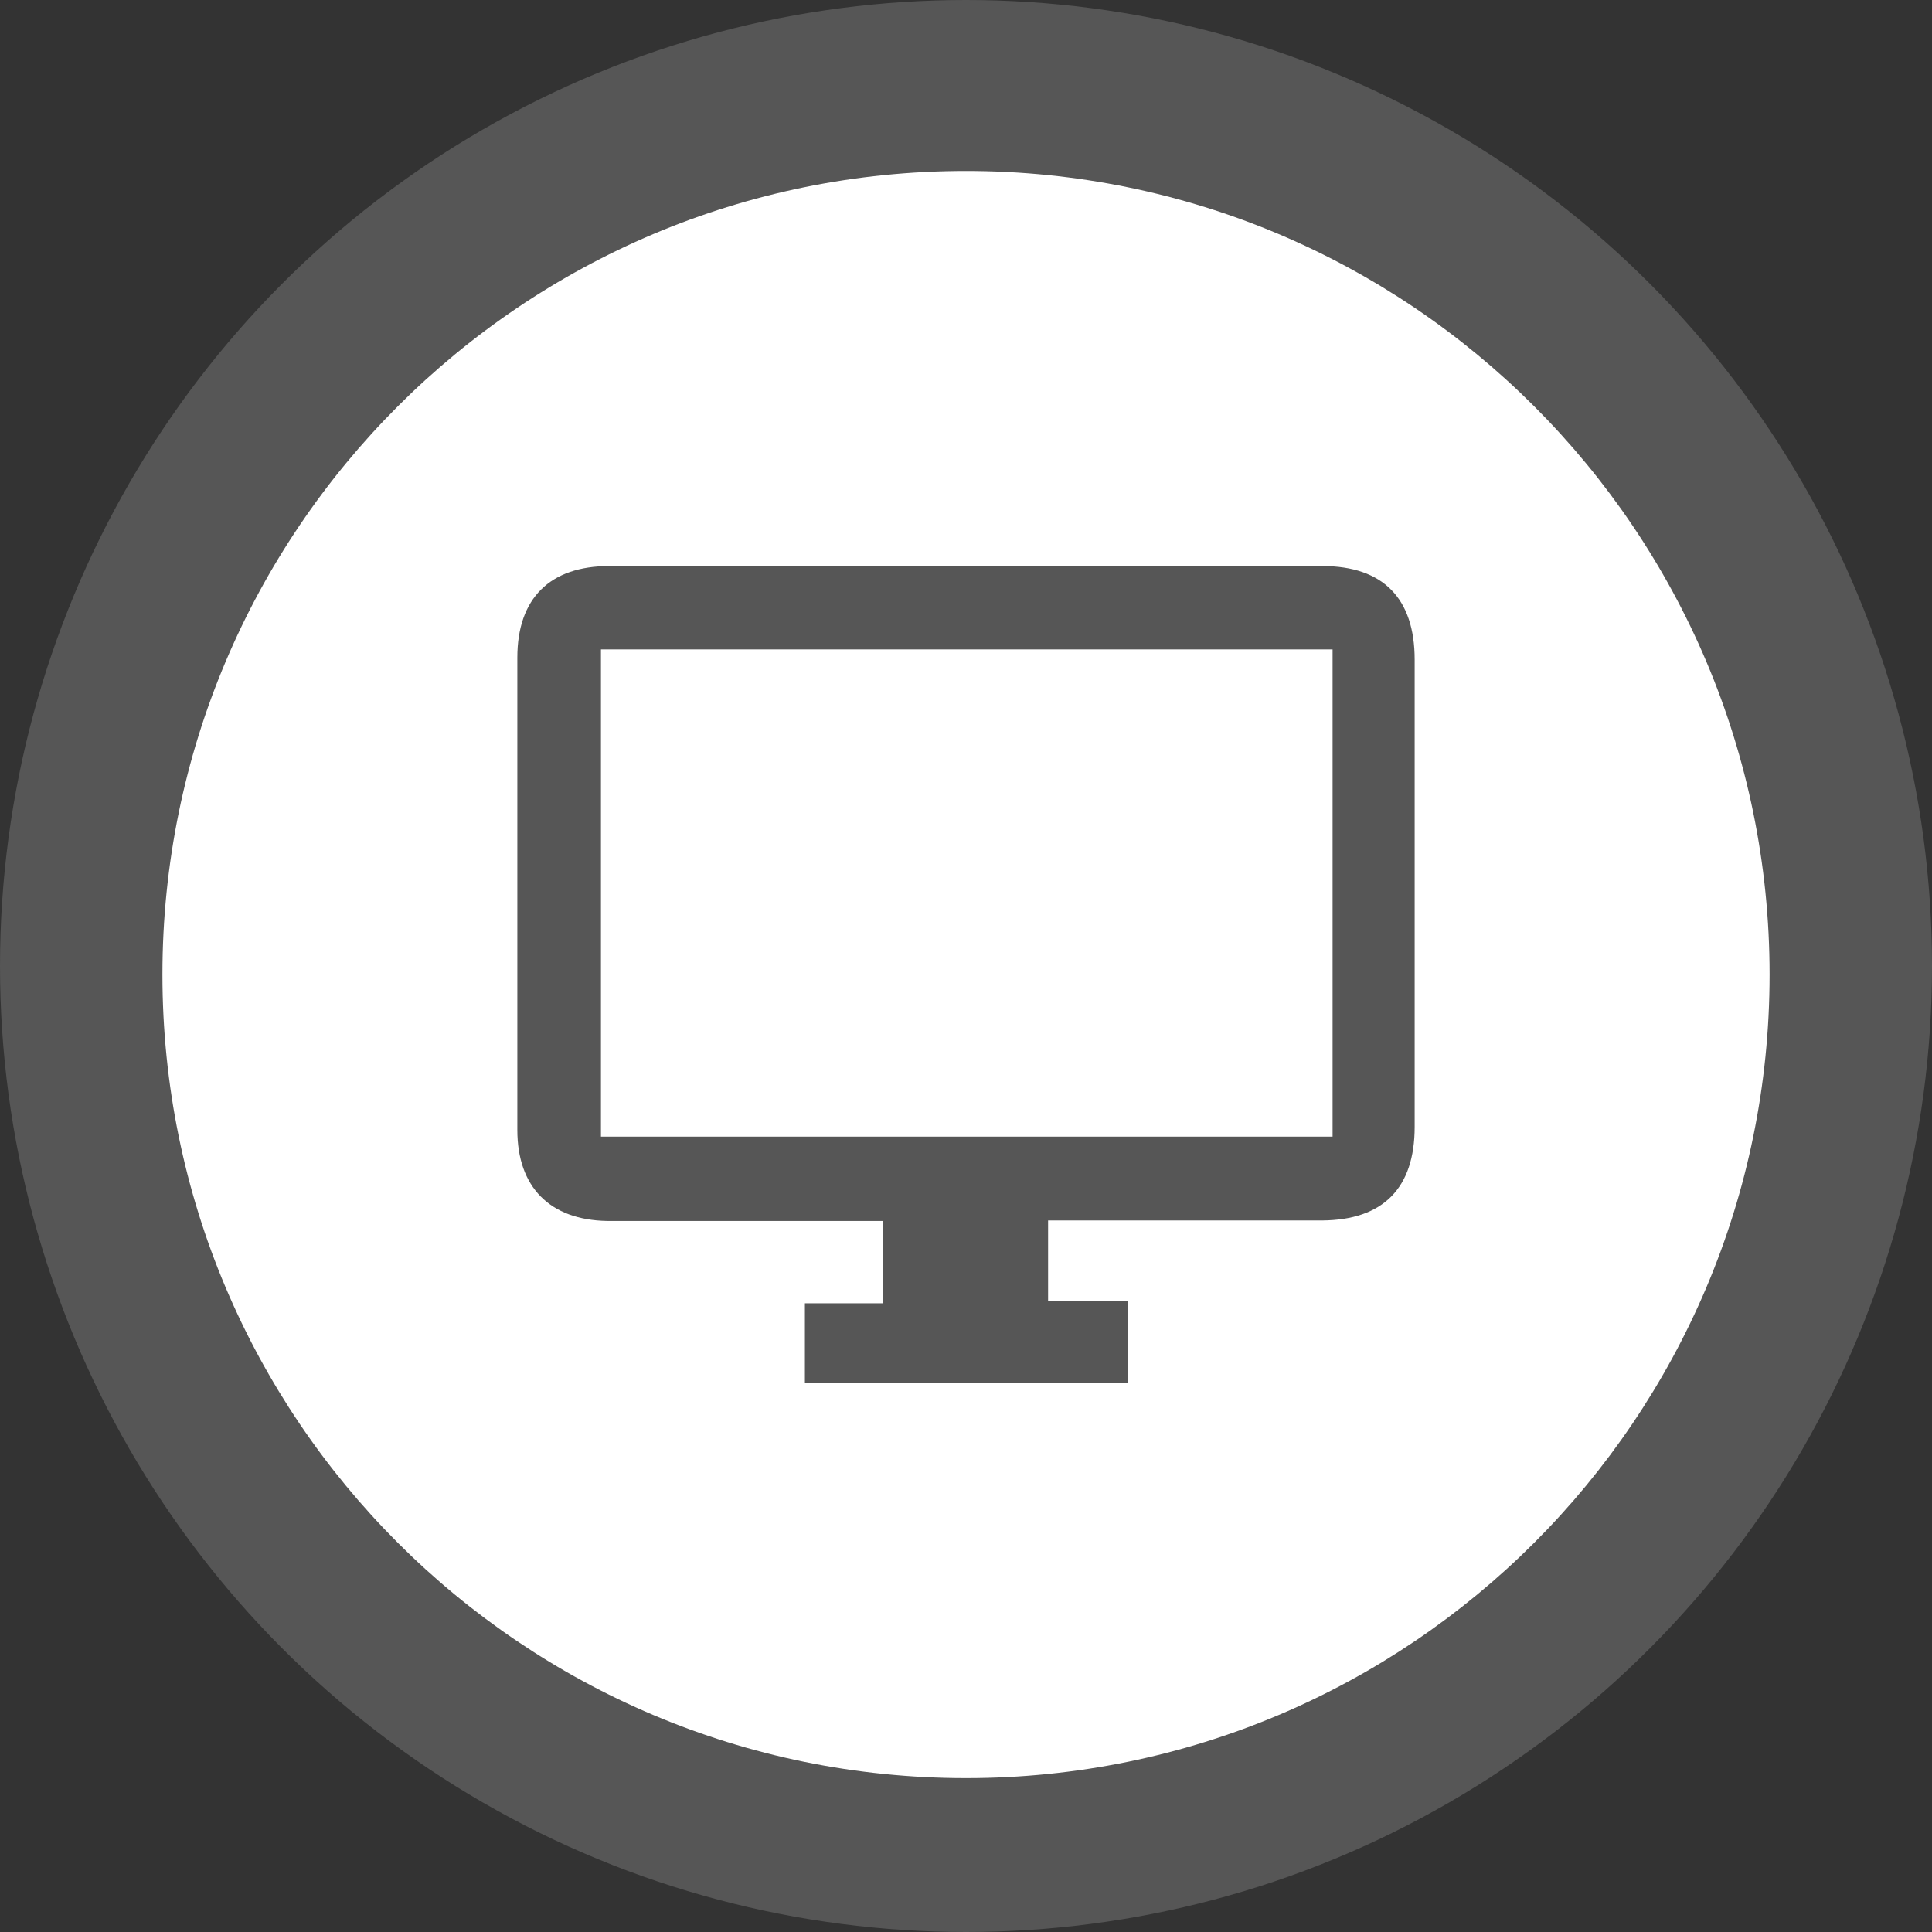 <svg width="162" height="162" viewBox="0 0 162 162" fill="none" xmlns="http://www.w3.org/2000/svg">
<rect x="0" y="0" width="162" height="162" fill="#333333" stroke="none"/>
<g id="Group 3">
<circle id="Ellipse 3" cx="81" cy="81" r="81" fill="#E5E5E5" fill-opacity="0.2"/>
<path id="Subtract" fill-rule="evenodd" clip-rule="evenodd" d="M81 149.097C118.213 149.097 148.381 118.93 148.381 81.717C148.381 44.504 118.213 14.336 81 14.336C43.787 14.336 13.62 44.504 13.62 81.717C13.62 118.93 43.787 149.097 81 149.097ZM87.883 109.11V102.337H90.362H110.883C115.97 102.294 118.621 99.636 118.621 94.492V55.31C118.621 50.166 115.97 47.465 110.883 47.465H51.074C46.115 47.465 43.379 50.166 43.379 55.139V94.749C43.379 99.55 46.115 102.294 50.903 102.379H71.851H74.032V109.281H67.491V115.969H94.552V109.11H87.883ZM50.39 54.453H111.738V95.306H50.39V54.453Z" fill="white"/>
</g>
</svg>
